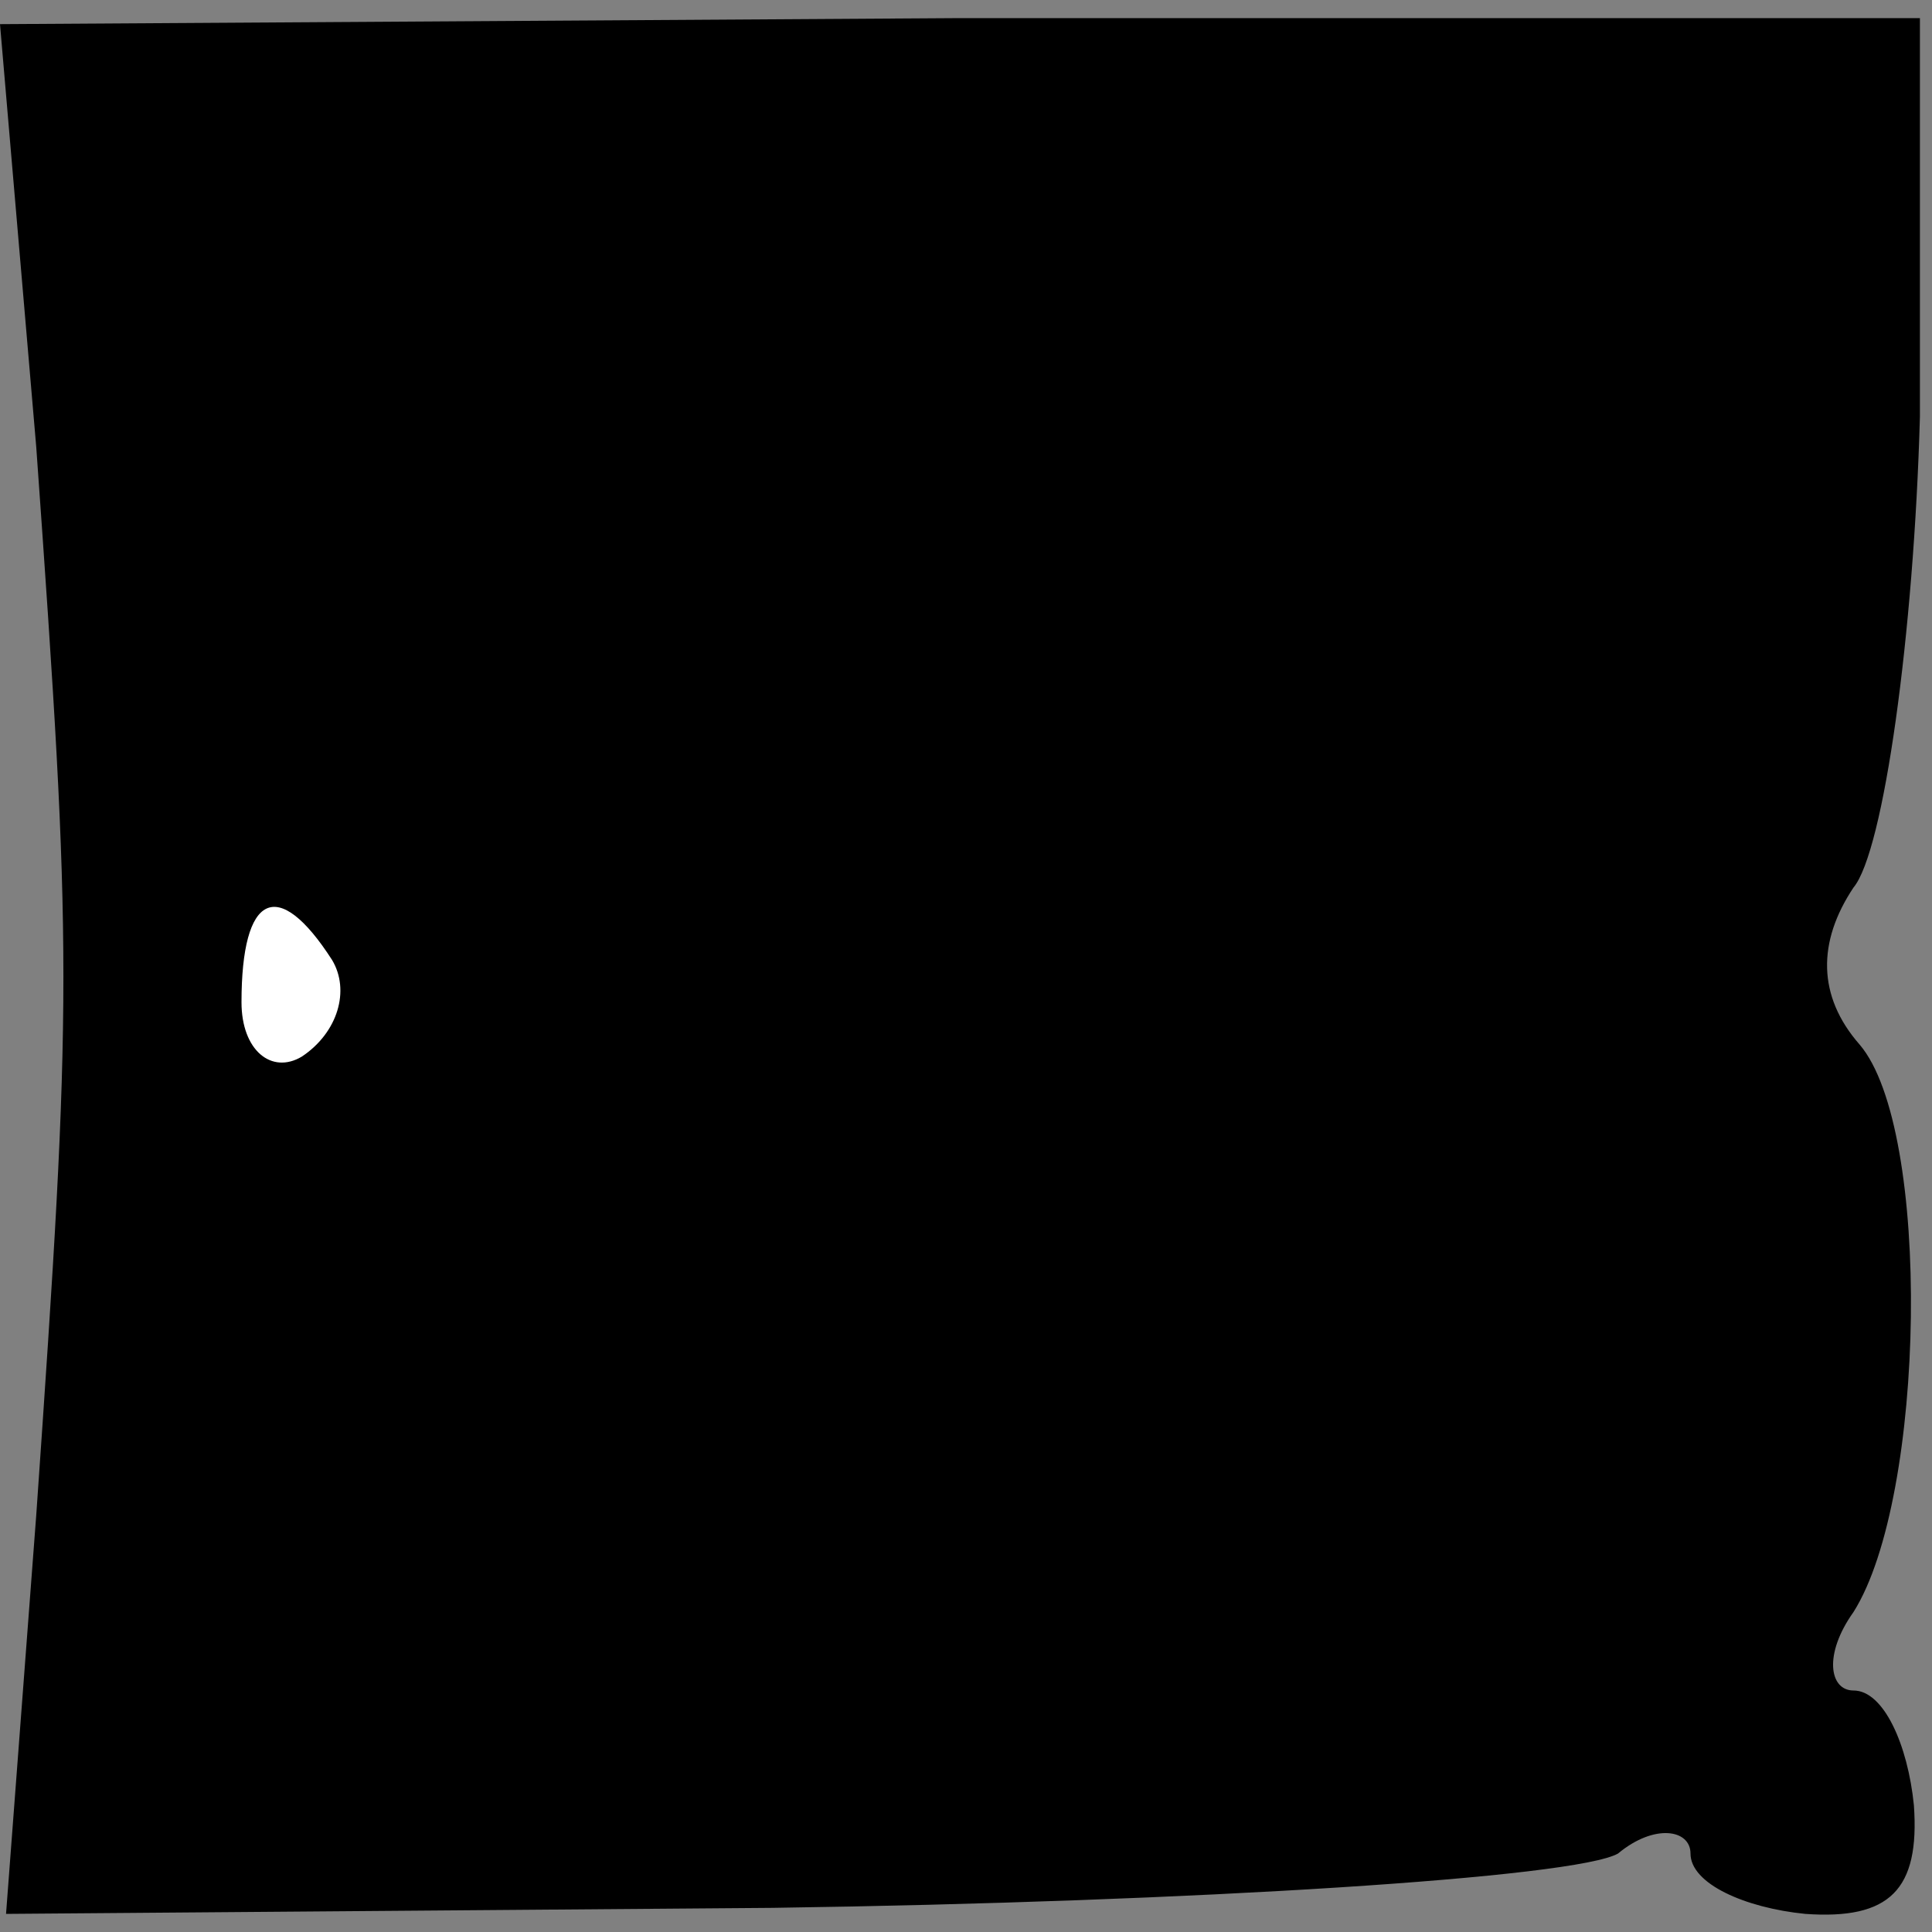 <?xml version="1.0" standalone="no"?>
<!DOCTYPE svg PUBLIC "-//W3C//DTD SVG 20010904//EN"
 "http://www.w3.org/TR/2001/REC-SVG-20010904/DTD/svg10.dtd">
<svg version="1.0" xmlns="http://www.w3.org/2000/svg"
 width="32pt" height="32pt" viewBox="0 0 32 32"
 preserveAspectRatio="xMidYMid meet">
<rect x="0" y="0" width="32" height="32" fill="#808080" stroke="none"/>
<g transform="translate(0,32) scale(0.1,-0.1)"
fill="#000000" stroke="none">
<path fill="#000000" stroke="none" d="M6 246 c6 -84 6 -91 0 -177 l-5 -66
127 1 c70 1 133 5 140 9 6 5 12 4 12 0 0 -5 9 -9 19 -10 14 -1 19 4 18 18 -1
10 -5 19 -10 19 -4 0 -5 6 0 13 12 19 13 80 1 94 -7 8 -7 17 -1 26 5 6 10 42
11 78 l0 66 -159 0 -159 -1 6 -70z"/>
<path fill="#ffffff" stroke="none" d="M55 161 c3 -5 1 -12 -5 -16 -5 -3 -10
1 -10 9 0 18 6 21 15 7z"/>
</g>
</svg>
